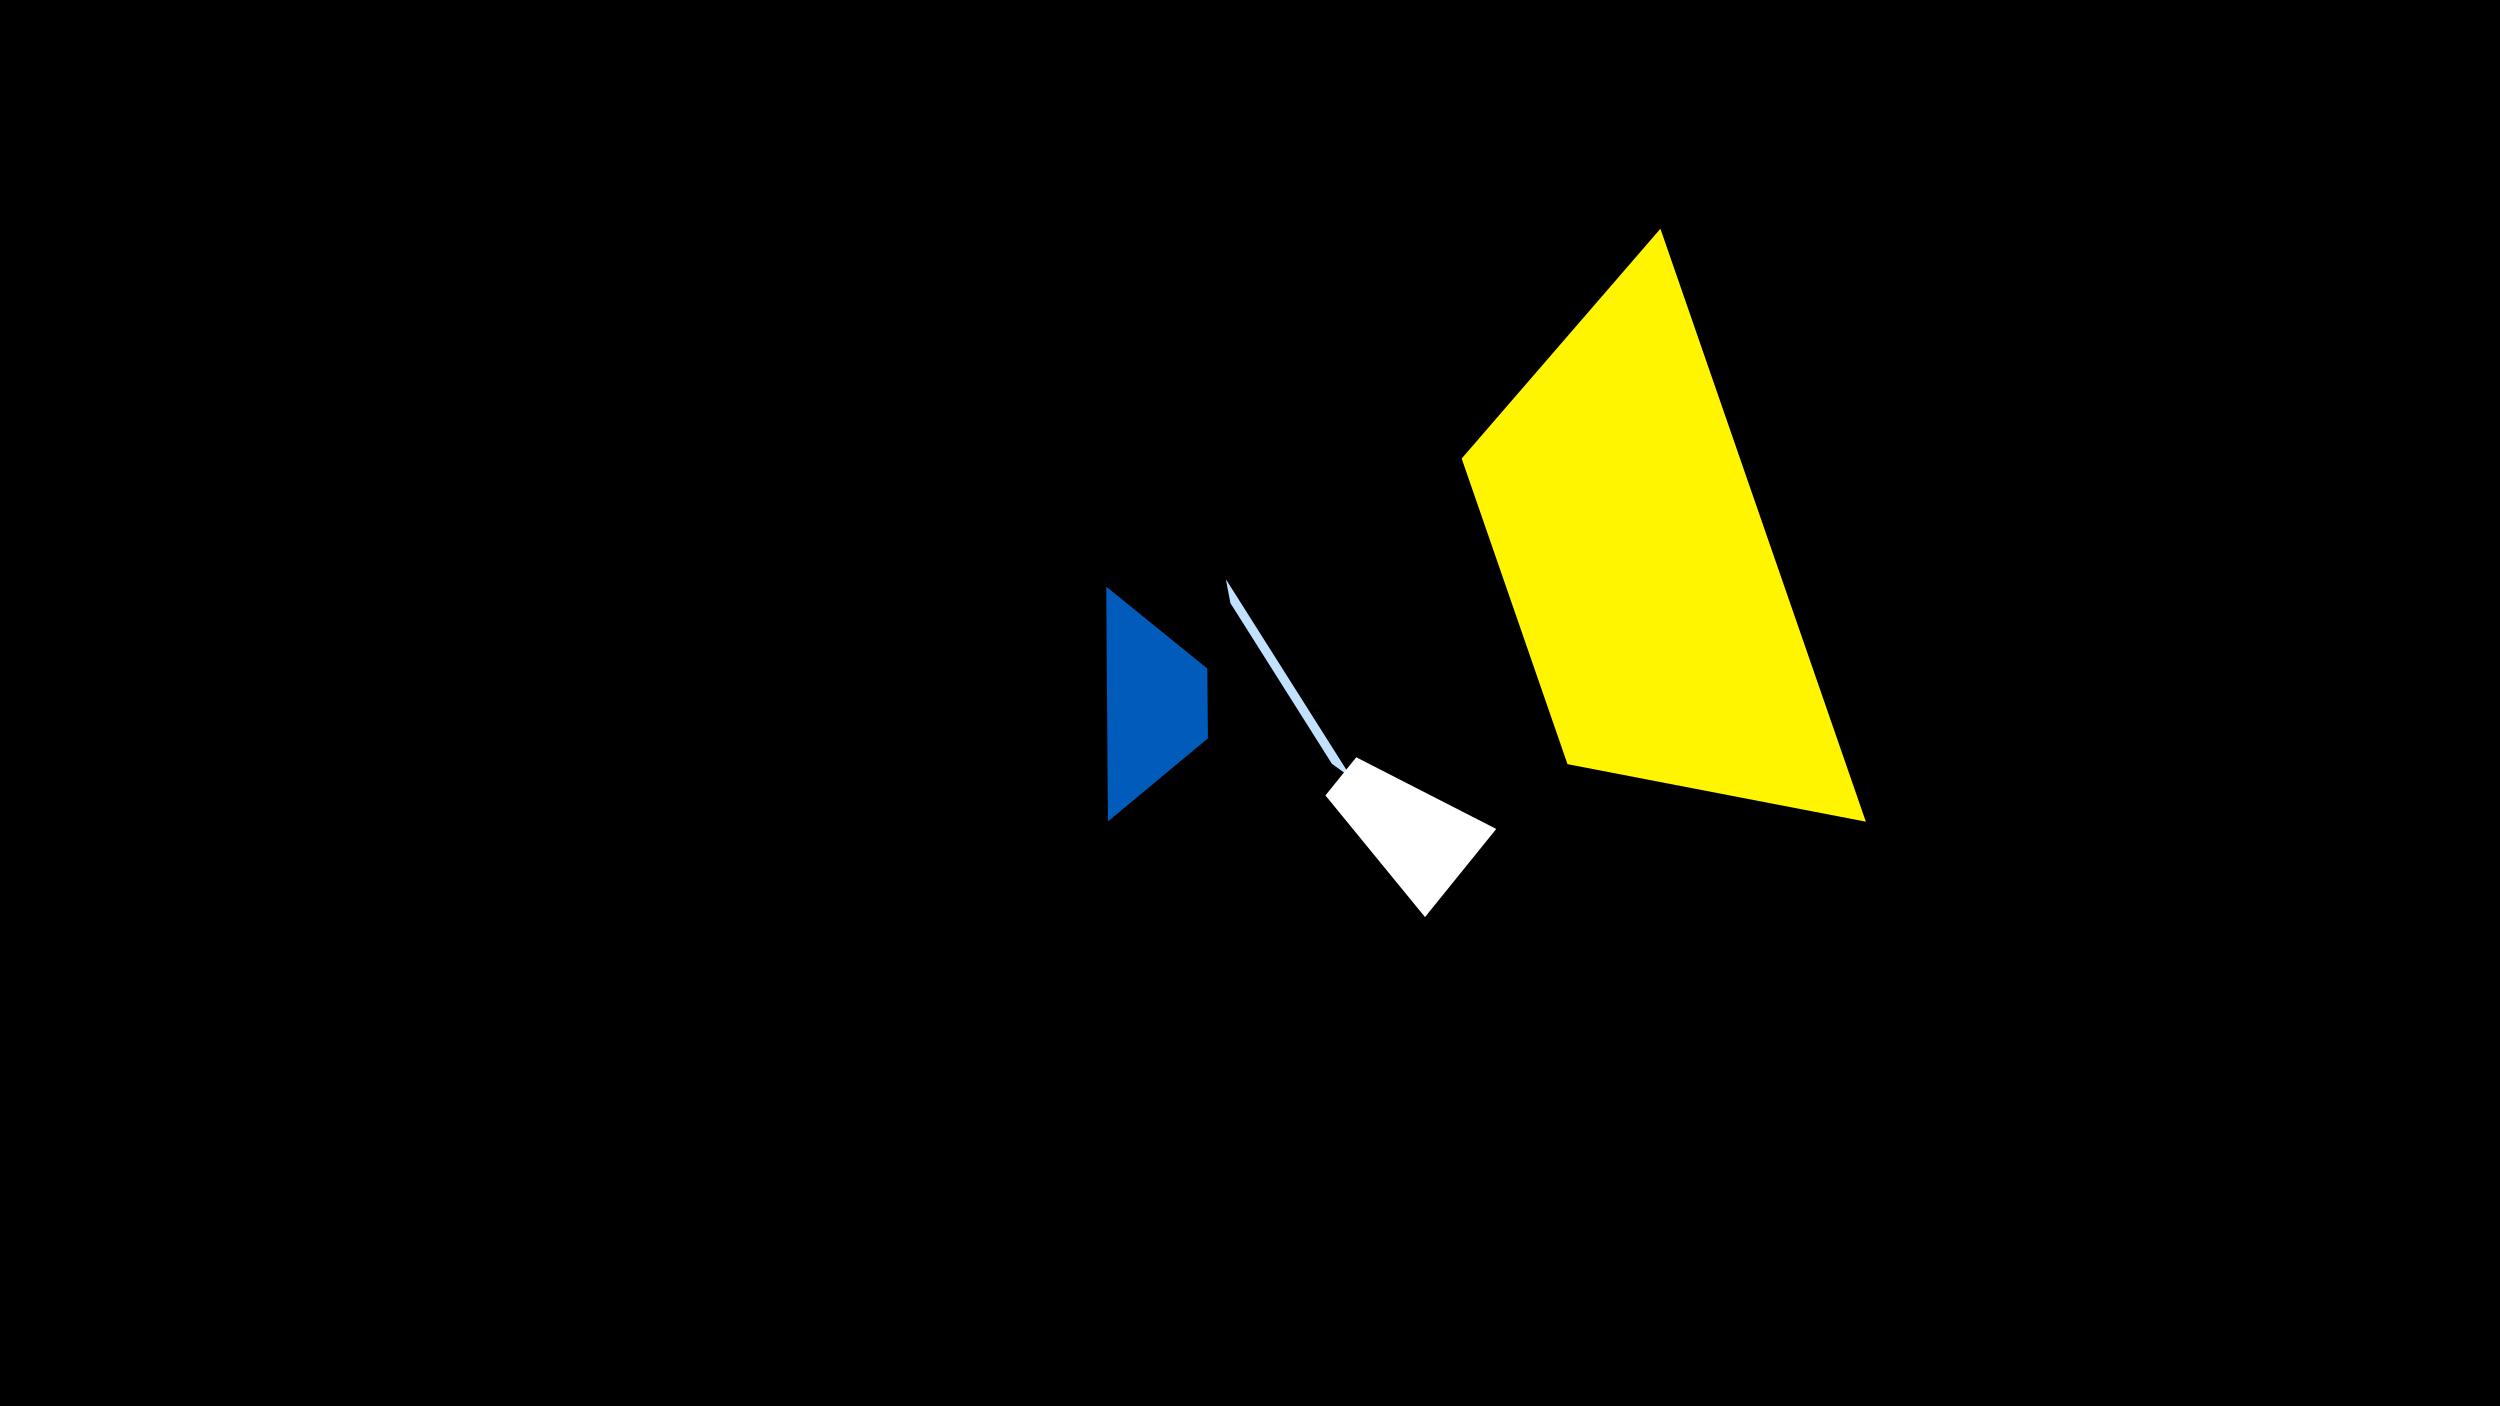 <svg width="1200" height="675" viewBox="-500 -500 1200 675" xmlns="http://www.w3.org/2000/svg"><title>19479</title><path d="M-500-500h1200v675h-1200z" fill="#000"/><path d="M297-390.2l98.6 284.6-143.2-27.6-50.8-146.7z" fill="#fff500"/><path d="M88.4-222l60.4 95.5-9.5-6.9-48.7-77.1z" fill="#c2e1ff"/><path d="M31.8-105.7l-0.8-112.7 48.5 39.3 0.3 33.5z" fill="#005bbb"/><path d="M218.2-102.1l-34.2 42.3-47.8-58.4 14.8-18.3z" fill="#fff"/></svg>